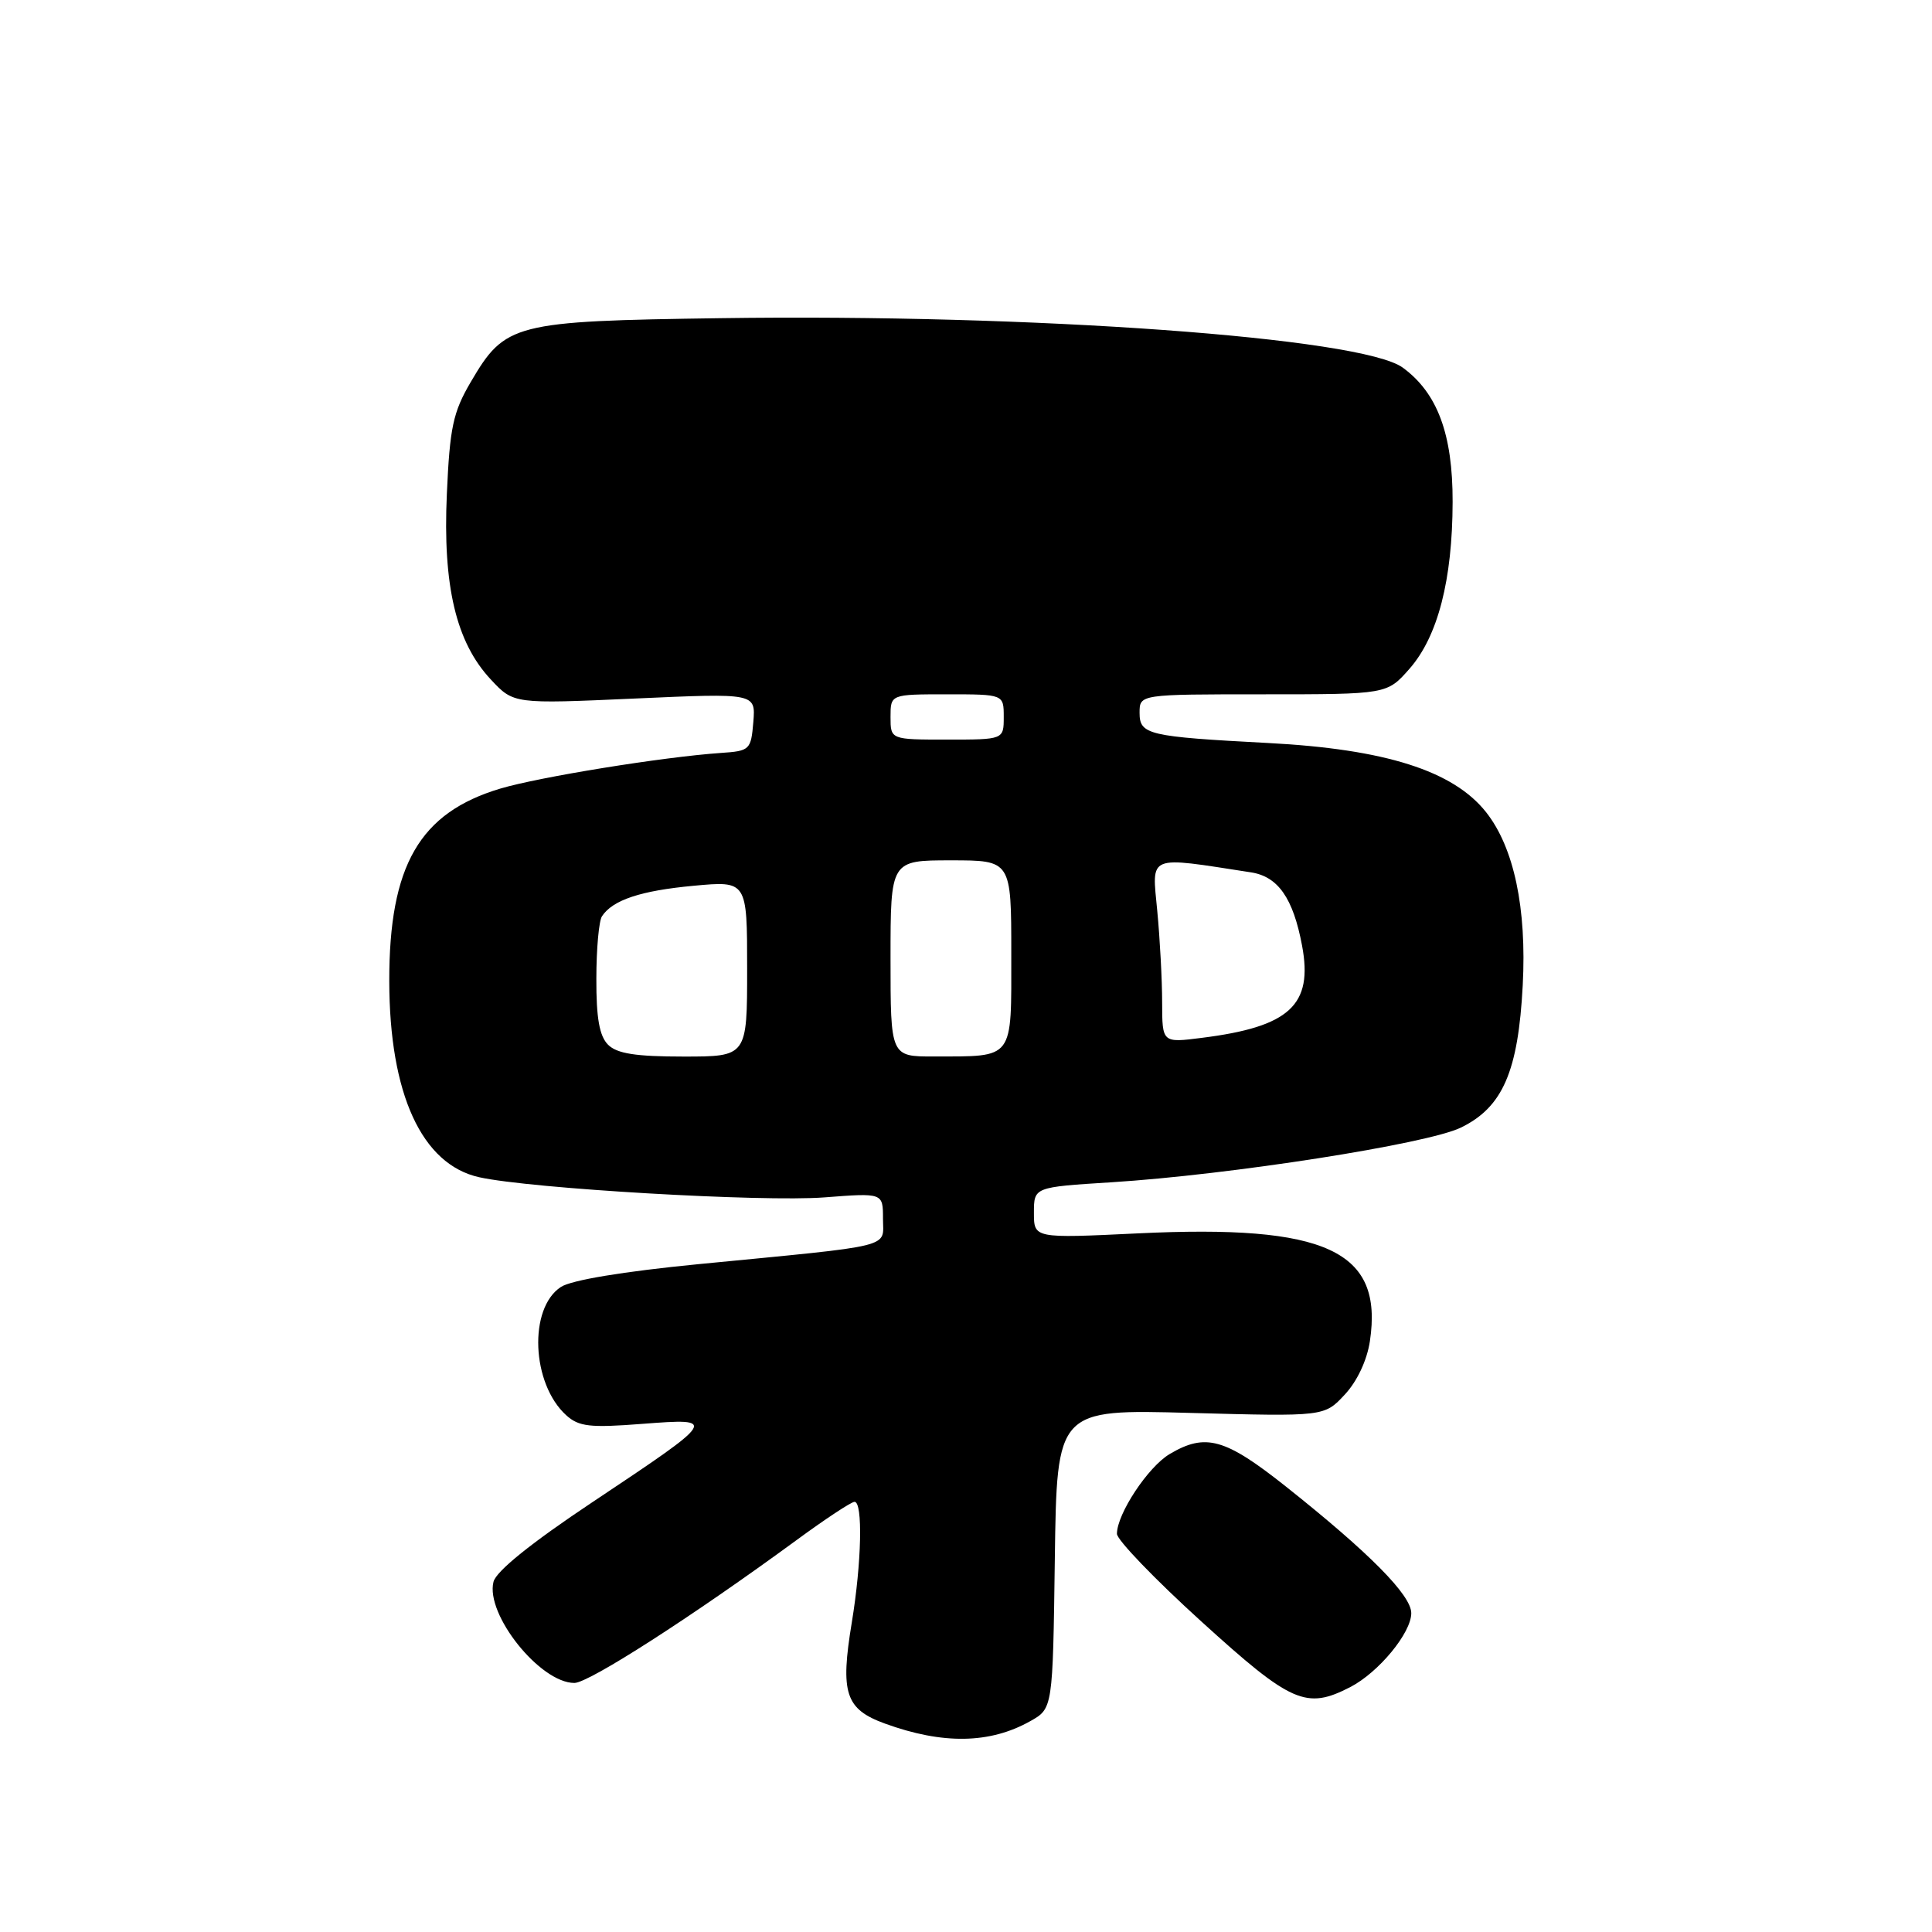 <?xml version="1.0" encoding="UTF-8" standalone="no"?>
<!DOCTYPE svg PUBLIC "-//W3C//DTD SVG 1.1//EN" "http://www.w3.org/Graphics/SVG/1.1/DTD/svg11.dtd" >
<svg xmlns="http://www.w3.org/2000/svg" xmlns:xlink="http://www.w3.org/1999/xlink" version="1.1" viewBox="0 0 256 256">
 <g >
 <path fill="currentColor"
d=" M 136.50 228.07 C 139.50 226.39 139.50 226.39 139.77 206.56 C 140.04 186.73 140.04 186.73 157.76 187.22 C 175.48 187.70 175.48 187.70 178.18 184.80 C 179.82 183.05 181.14 180.25 181.52 177.70 C 183.31 165.72 175.77 162.22 150.75 163.43 C 137.00 164.09 137.00 164.09 137.00 160.70 C 137.00 157.30 137.00 157.30 147.25 156.66 C 163.00 155.67 189.15 151.58 193.58 149.41 C 199.12 146.71 201.17 141.98 201.77 130.56 C 202.31 120.35 200.61 112.31 196.93 107.64 C 192.60 102.14 183.57 99.26 168.00 98.45 C 152.11 97.61 151.00 97.35 151.00 94.45 C 151.00 92.00 151.00 92.00 167.40 92.00 C 183.79 92.00 183.79 92.00 186.77 88.61 C 190.52 84.34 192.46 76.84 192.48 66.50 C 192.50 57.53 190.47 52.07 185.87 48.71 C 180.43 44.73 136.74 41.57 95.50 42.16 C 68.03 42.55 66.94 42.83 62.37 50.63 C 60.03 54.62 59.60 56.65 59.21 65.45 C 58.66 77.65 60.43 85.11 65.03 90.03 C 68.06 93.28 68.06 93.28 84.10 92.56 C 100.13 91.84 100.13 91.84 99.82 95.67 C 99.51 99.37 99.36 99.51 95.50 99.77 C 87.85 100.30 71.47 102.95 66.30 104.49 C 55.59 107.69 51.56 114.68 51.58 130.00 C 51.60 144.95 55.88 154.30 63.50 155.99 C 70.29 157.50 101.05 159.29 109.24 158.66 C 117.00 158.06 117.00 158.06 117.00 161.47 C 117.00 165.42 118.94 164.94 92.52 167.51 C 82.61 168.48 75.70 169.62 74.32 170.53 C 70.01 173.35 70.42 183.36 75.03 187.53 C 76.70 189.04 78.17 189.21 85.10 188.67 C 95.16 187.90 95.11 187.97 78.46 199.07 C 70.40 204.44 65.74 208.19 65.39 209.60 C 64.30 213.92 71.57 223.00 76.11 223.00 C 78.03 223.00 91.78 214.16 105.48 204.12 C 109.32 201.30 112.80 199.00 113.23 199.00 C 114.35 199.00 114.17 207.08 112.87 214.97 C 111.32 224.35 112.01 226.47 117.25 228.38 C 124.92 231.17 131.16 231.07 136.50 228.07 Z  M 178.93 223.54 C 182.69 221.59 187.00 216.36 187.00 213.75 C 187.00 211.37 181.46 205.77 170.41 196.99 C 162.33 190.58 159.75 189.85 155.00 192.66 C 152.13 194.35 148.00 200.60 148.00 203.24 C 148.00 204.04 153.03 209.27 159.18 214.85 C 171.13 225.71 173.08 226.56 178.93 223.54 Z  M 80.57 138.43 C 79.43 137.29 79.00 134.89 79.02 129.68 C 79.02 125.73 79.36 122.00 79.77 121.40 C 81.20 119.25 84.90 118.02 91.90 117.37 C 99.00 116.71 99.00 116.71 99.00 128.36 C 99.00 140.00 99.00 140.00 90.57 140.00 C 84.24 140.00 81.75 139.61 80.57 138.43 Z  M 118.00 127.00 C 118.00 114.00 118.00 114.00 126.00 114.00 C 134.00 114.00 134.00 114.00 134.00 126.38 C 134.00 140.58 134.47 139.96 123.75 139.99 C 118.00 140.00 118.00 140.00 118.00 127.00 Z  M 153.99 132.84 C 153.99 129.90 153.70 124.42 153.34 120.67 C 152.63 113.15 151.90 113.45 165.75 115.59 C 169.35 116.14 171.35 119.01 172.53 125.30 C 174.01 133.18 170.88 136.06 159.25 137.52 C 154.00 138.19 154.00 138.19 153.99 132.84 Z  M 118.00 95.00 C 118.00 92.00 118.00 92.00 125.50 92.00 C 133.00 92.00 133.00 92.00 133.00 95.00 C 133.00 98.00 133.00 98.00 125.50 98.00 C 118.00 98.00 118.00 98.00 118.00 95.00 Z "/>
</g>
</svg>
